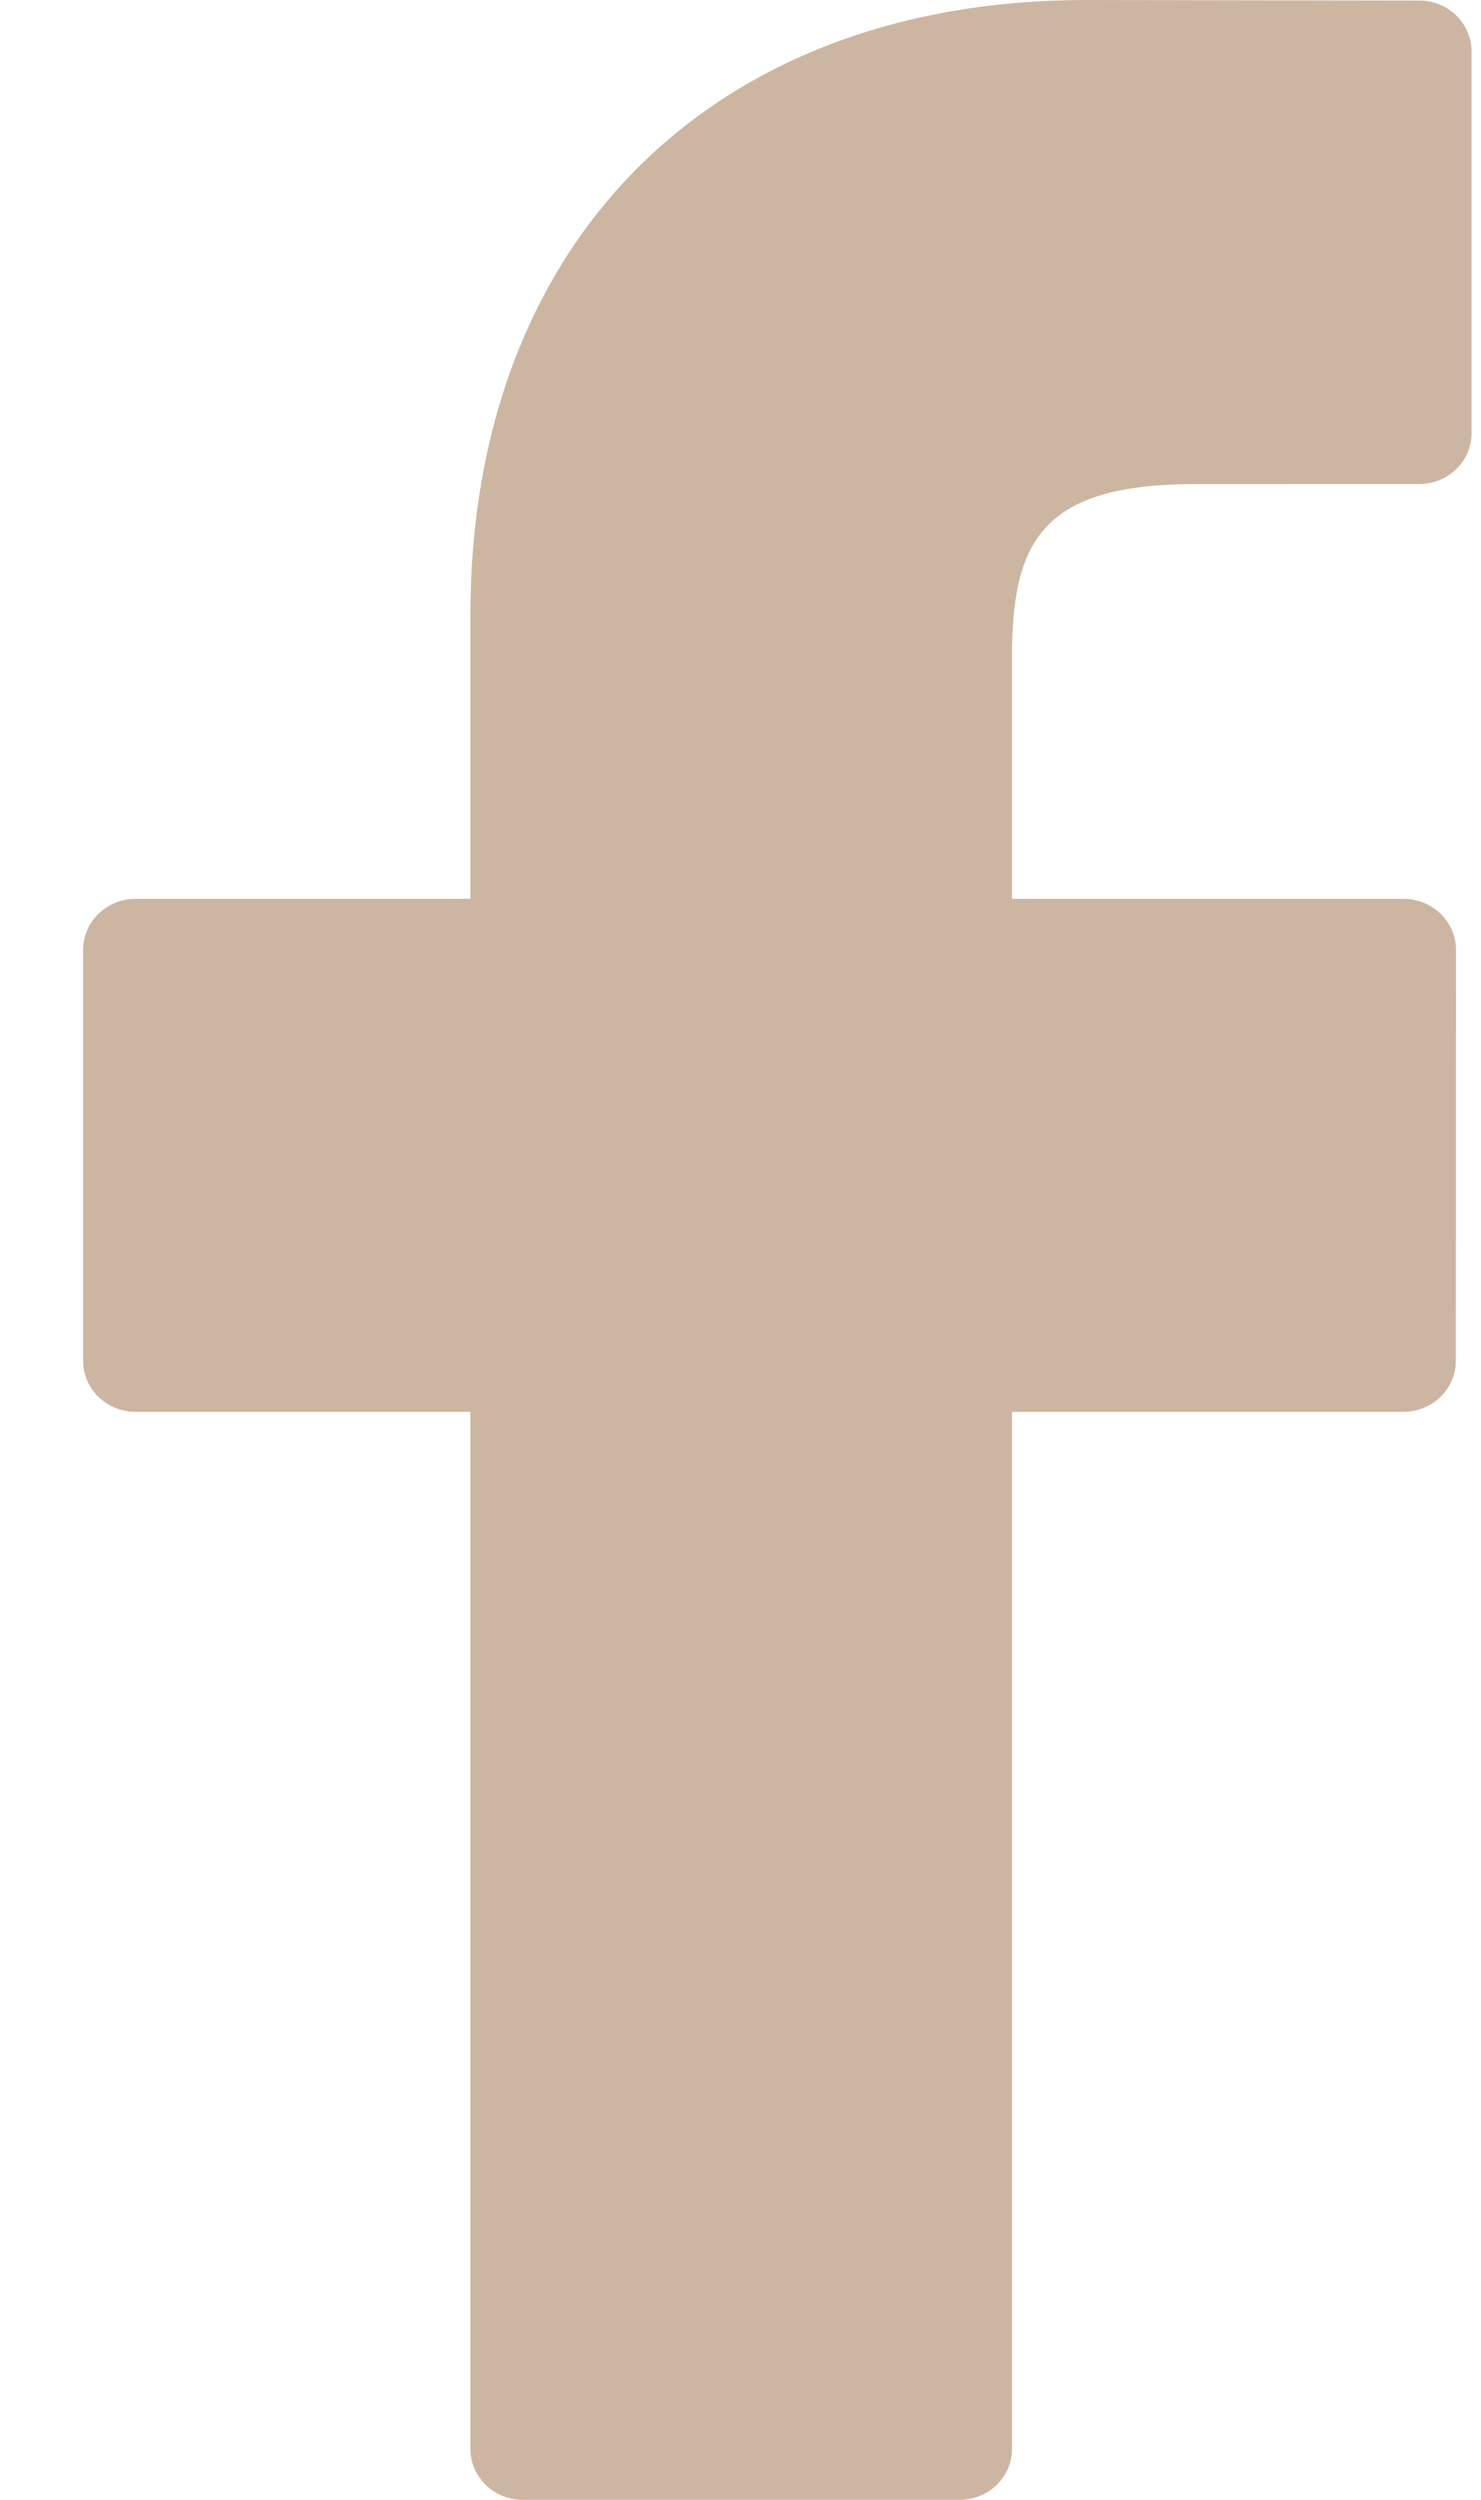 <svg width="16" height="27" viewBox="0 0 16 27" fill="none" xmlns="http://www.w3.org/2000/svg">
<path d="M15.334 0.006L11.736 0C7.694 0 5.082 2.608 5.082 6.645V9.708H1.464C1.152 9.708 0.898 9.955 0.898 10.259V14.698C0.898 15.002 1.152 15.249 1.464 15.249H5.082V26.45C5.082 26.754 5.335 27 5.647 27H10.367C10.68 27 10.933 26.753 10.933 26.45V15.249H15.162C15.475 15.249 15.728 15.002 15.728 14.698L15.73 10.259C15.73 10.113 15.67 9.973 15.564 9.87C15.458 9.767 15.314 9.708 15.164 9.708H10.933V7.111C10.933 5.863 11.238 5.229 12.909 5.229L15.333 5.228C15.645 5.228 15.898 4.982 15.898 4.678V0.556C15.898 0.253 15.646 0.006 15.334 0.006Z" fill="#CDB6A1"/>
</svg>
